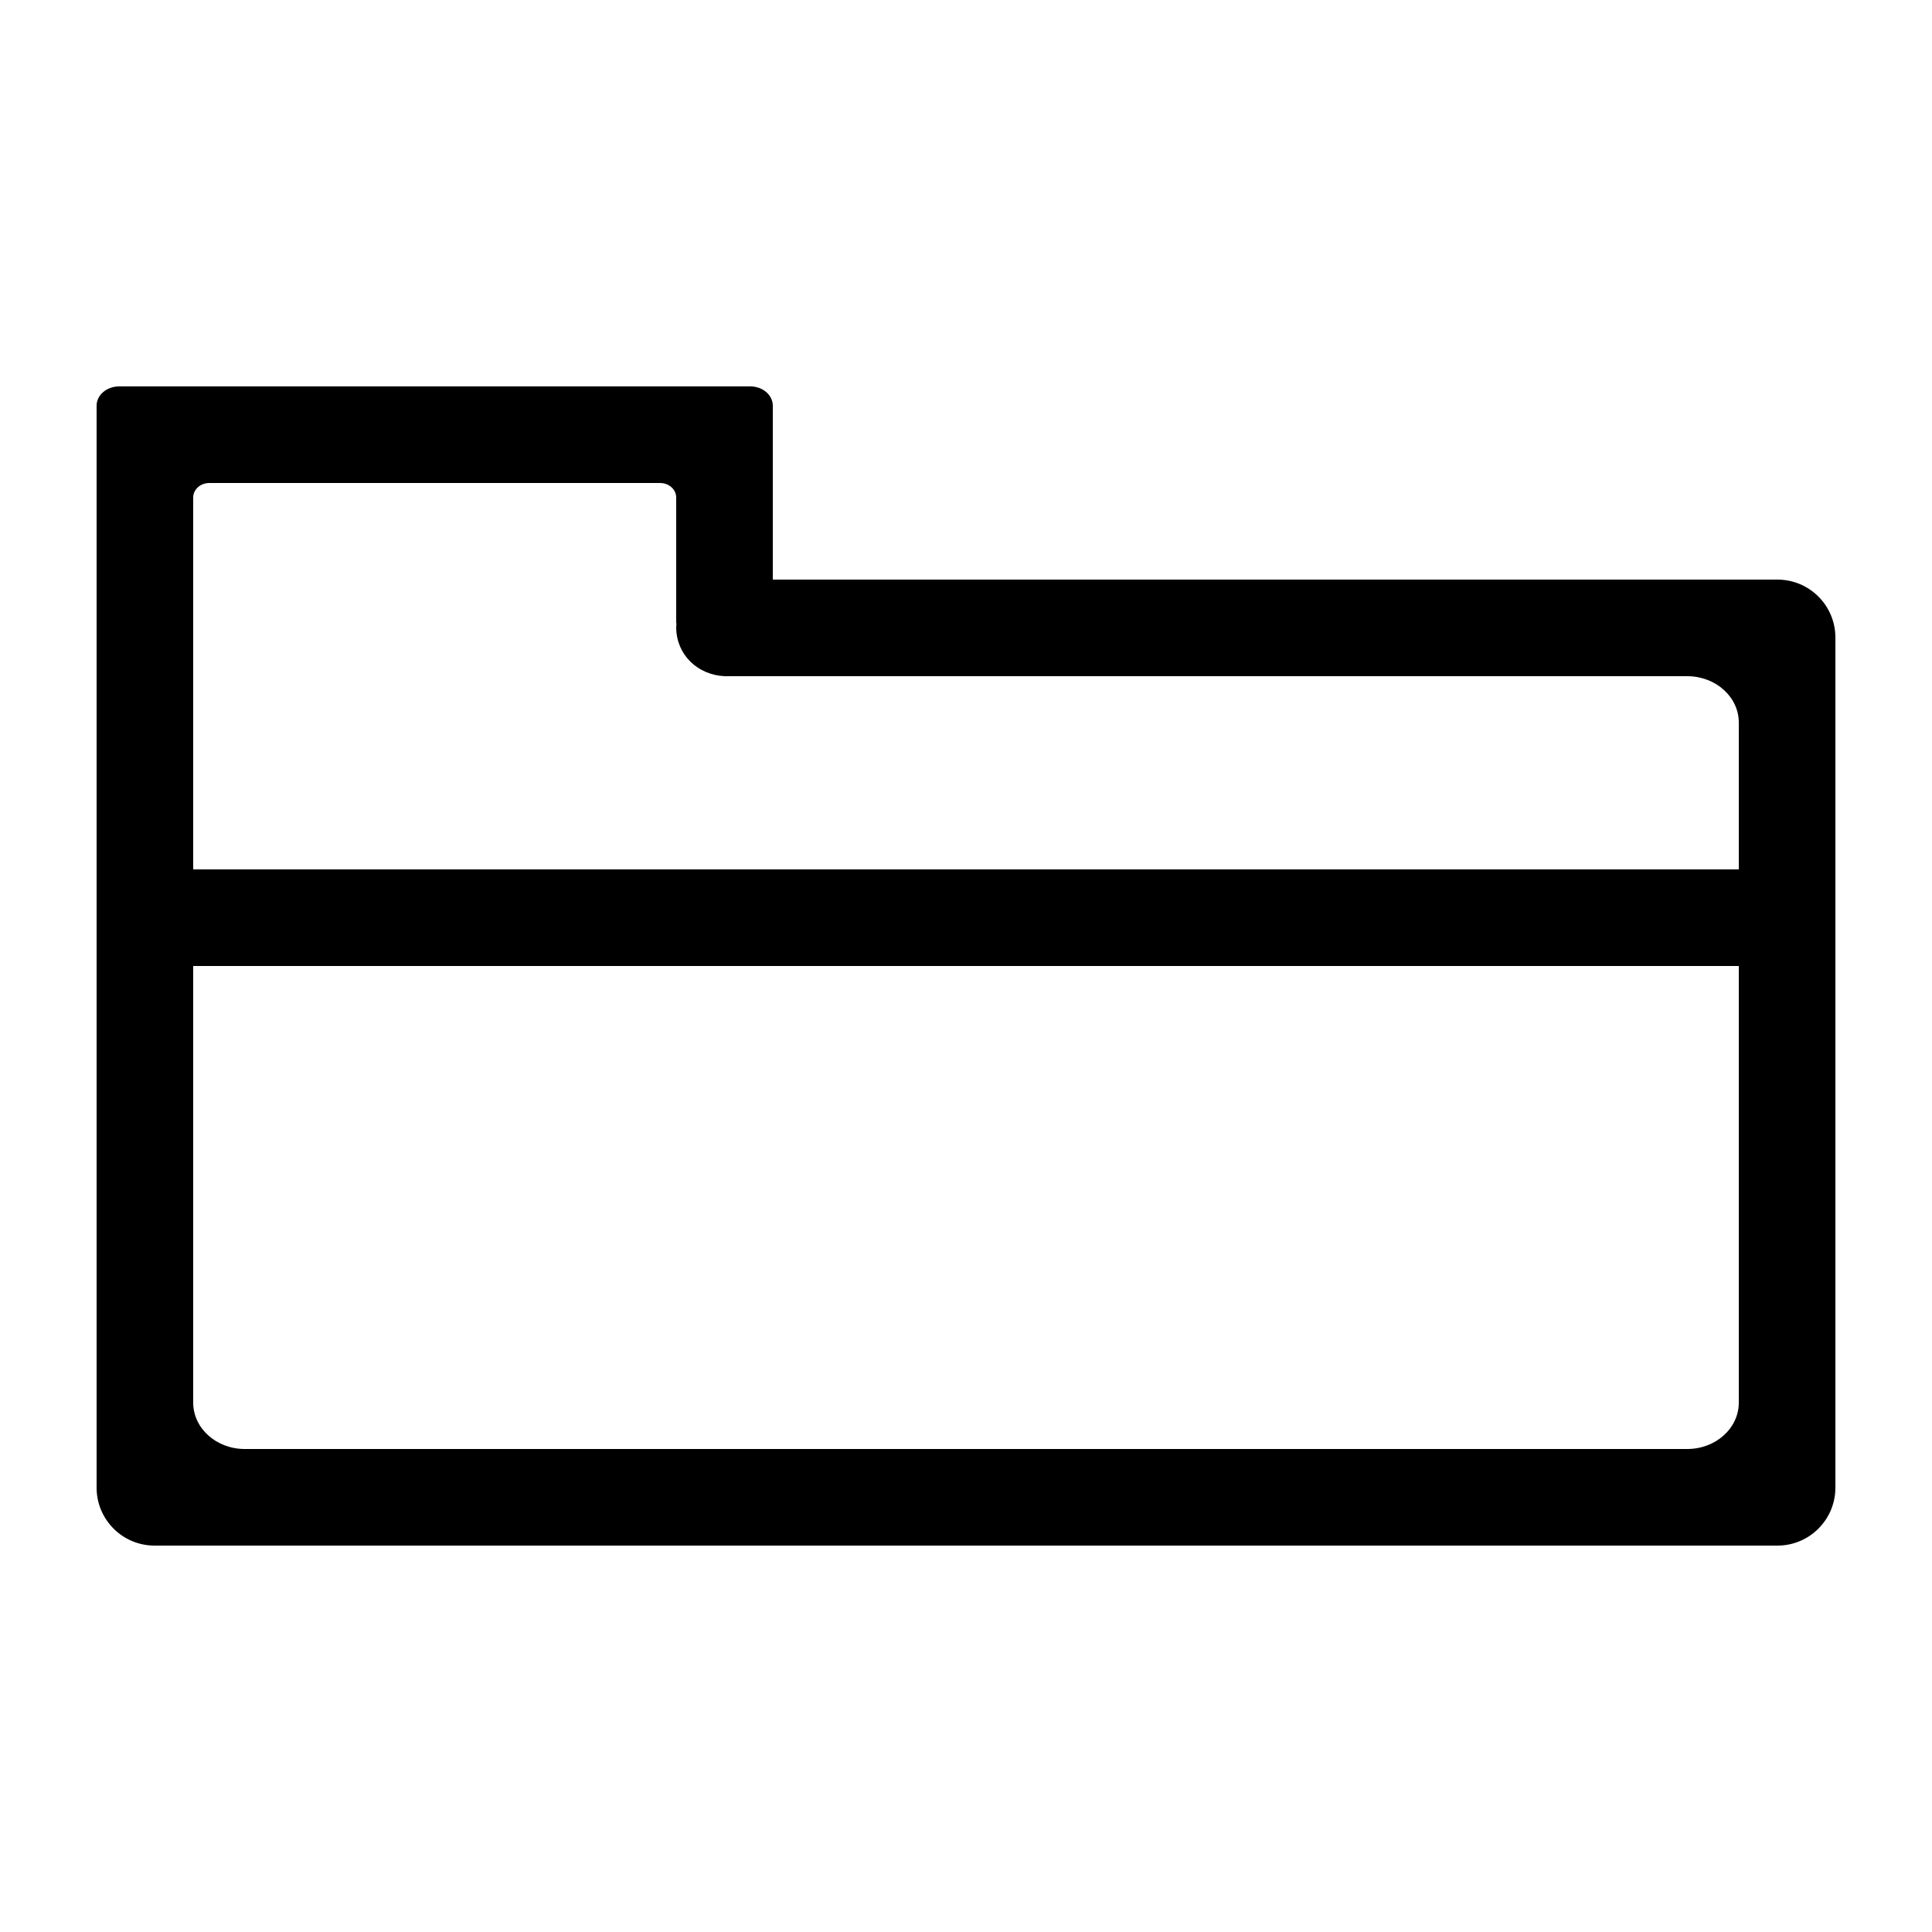 <?xml version="1.0" encoding="UTF-8"?>
<!DOCTYPE svg PUBLIC "-//W3C//DTD SVG 1.1//EN" "http://www.w3.org/Graphics/SVG/1.1/DTD/svg11.dtd">
<svg version="1.1" xmlns="http://www.w3.org/2000/svg" xmlns:xlink="http://www.w3.org/1999/xlink" x="0" y="0" width="400" height="400" viewBox="0, 0, 400, 400">
  <g id="Layer_2">
    <path d="M20,84 C20,81.791 22.089,80 24.667,80 L155.333,80 C157.911,80 160,81.791 160,84 L160,120 L368,120 C374.627,120 380,125.373 380,132 L380,308 C380,314.627 374.627,320 368,320 L32,320 C25.373,320 20,314.627 20,308 L20,84 z M360,200 L40,200 L40,290.4 C40,295.702 44.776,300 50.667,300 L349.333,300 C355.224,300 360,295.702 360,290.4 L360,200 z M140,120 L40,120 L40,149.594 L40,149.6 L40,180 L360,180 L360,149.6 C360,144.298 355.224,140 349.333,140 L150,140 C144.492,139.721 140.091,135.656 140,130 L140.051,129 L140,129 L140,120 z M140,103 C140,101.343 138.508,100 136.667,100 L43.333,100 C41.492,100 40,101.343 40,103 L40,120 L140,120 L140,103 z" fill="#000000"/>
  </g>
</svg>

